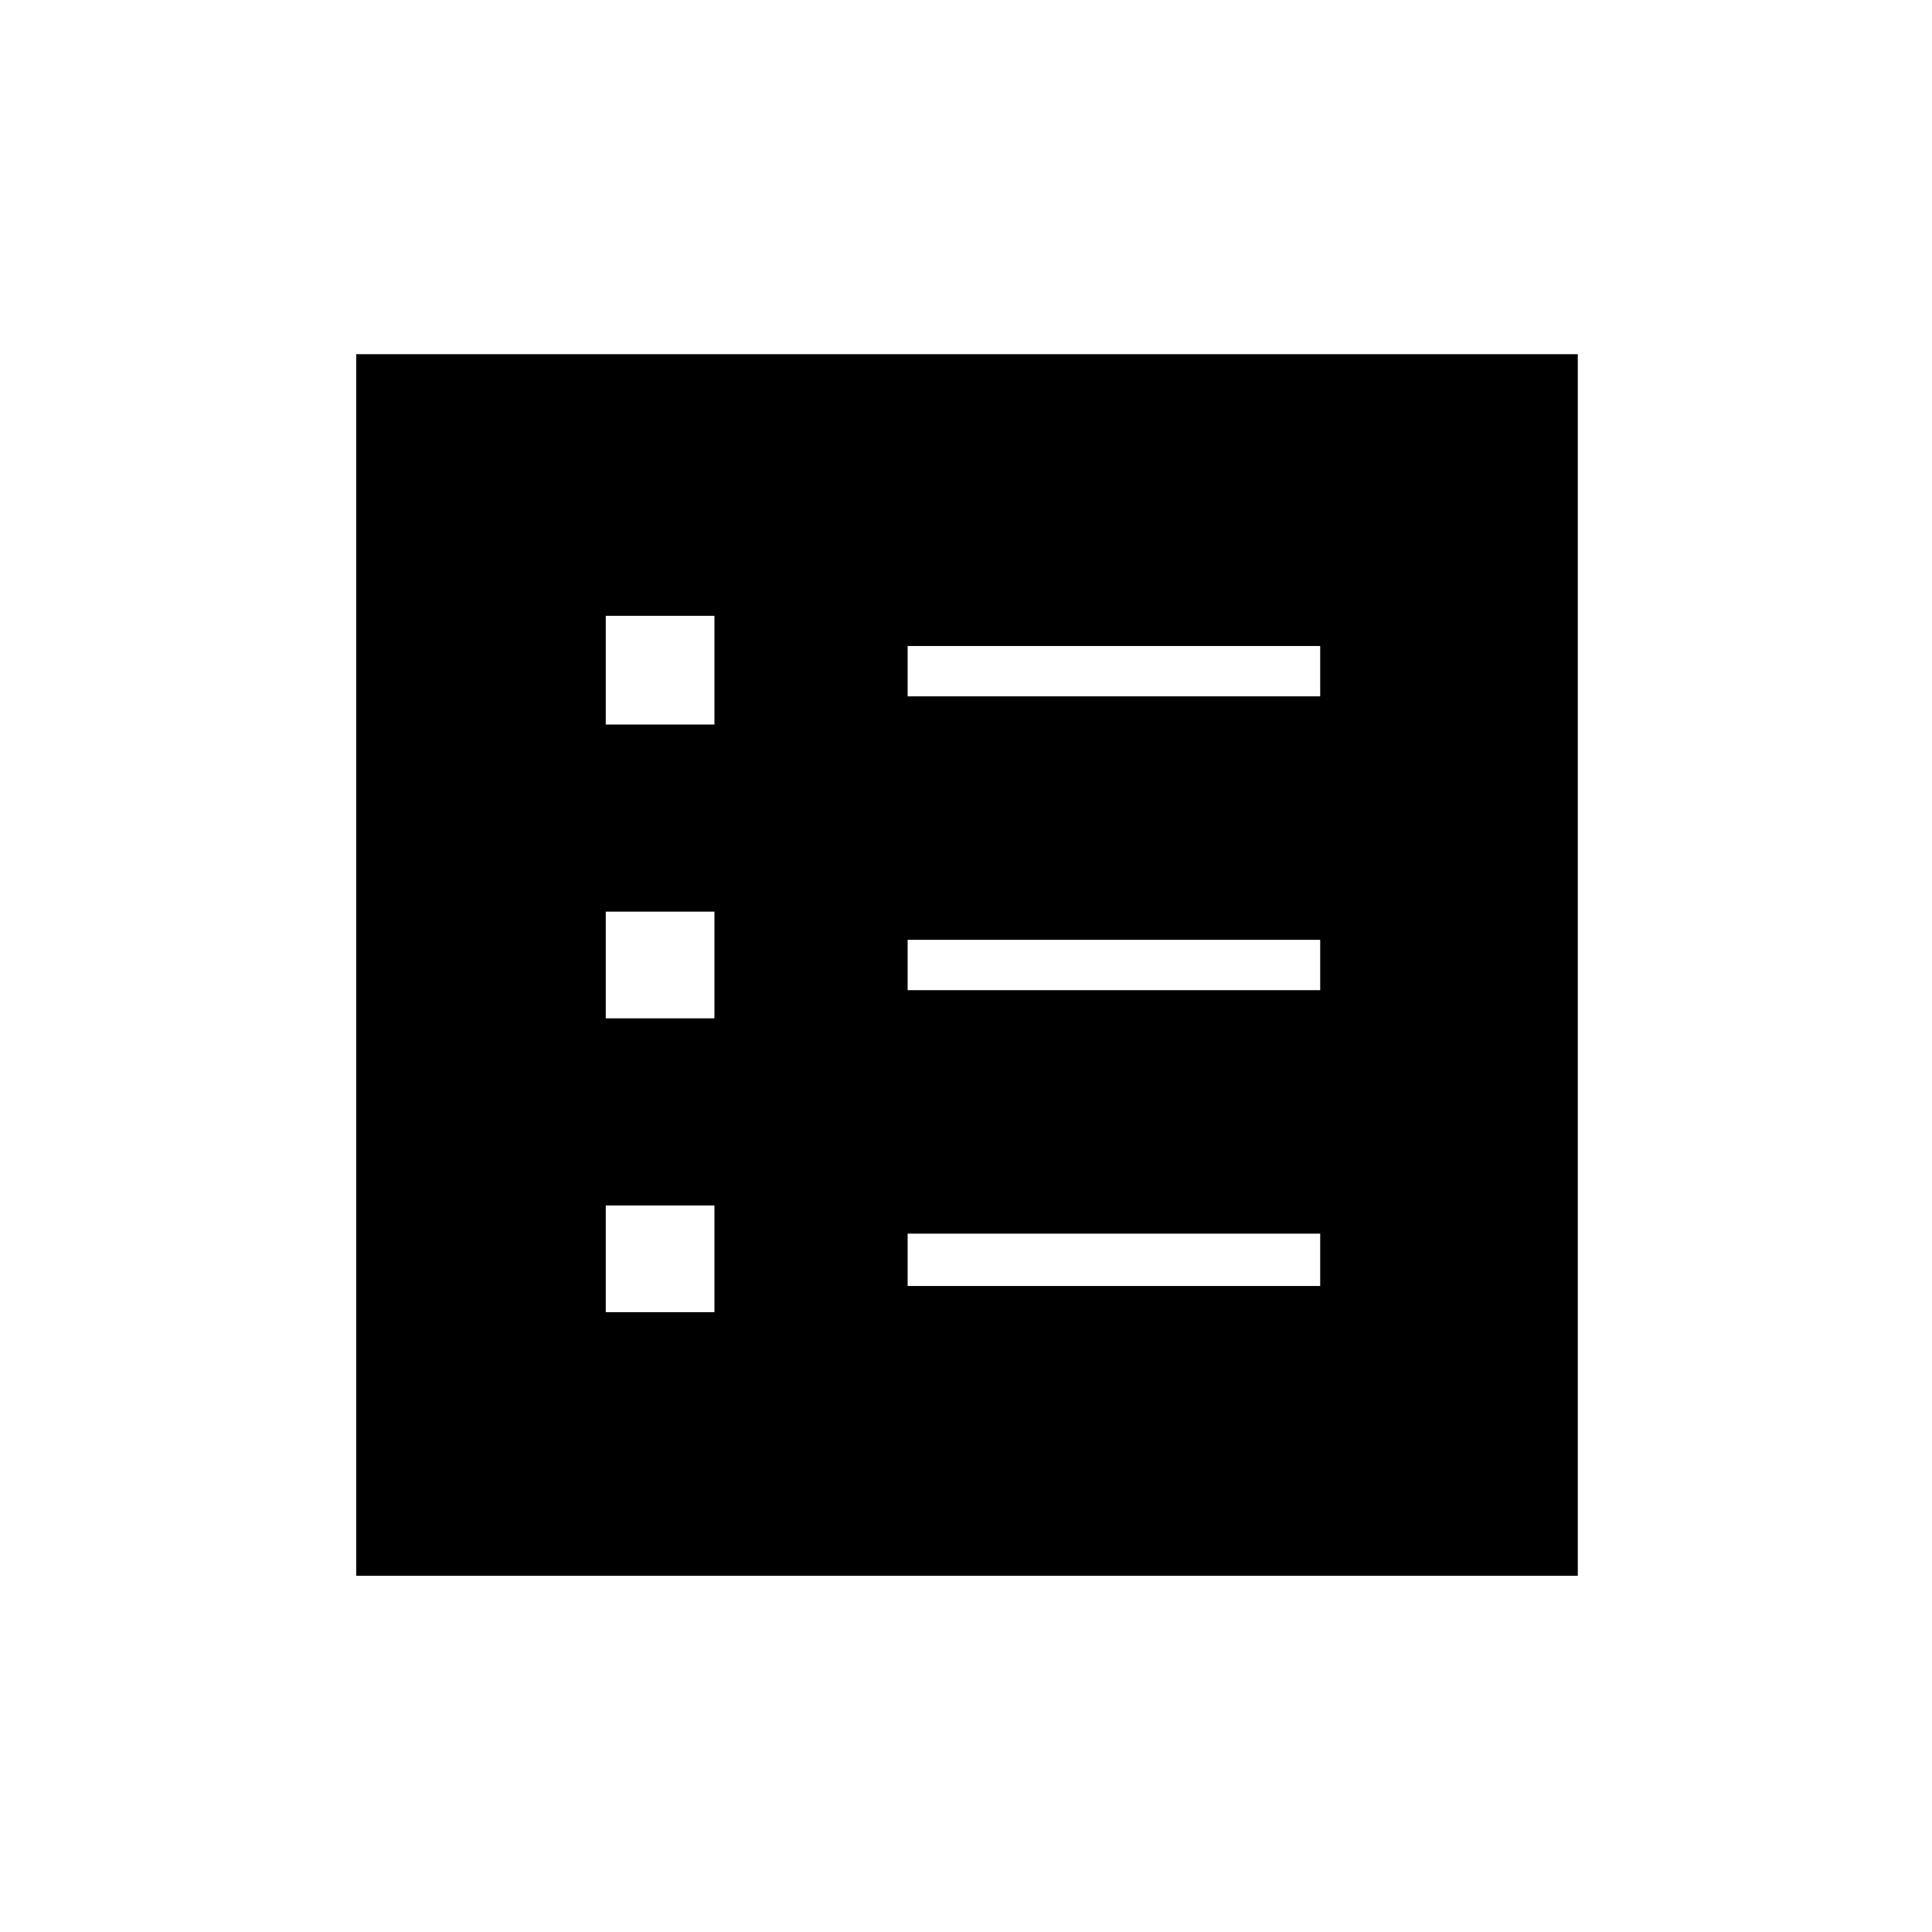 <svg xmlns="http://www.w3.org/2000/svg" height="24" width="24"><path d="M7.525 16.3h1.35v-1.325h-1.35Zm0-3.65h1.35v-1.325h-1.35Zm0-3.65h1.35V7.65h-1.35Zm3.75 6.975H16.4v-.65h-5.125Zm0-3.675H16.4v-.625h-5.125Zm0-3.65H16.4v-.625h-5.125Zm-6.85 10.925V4.4H19.6v15.175Z"/></svg>